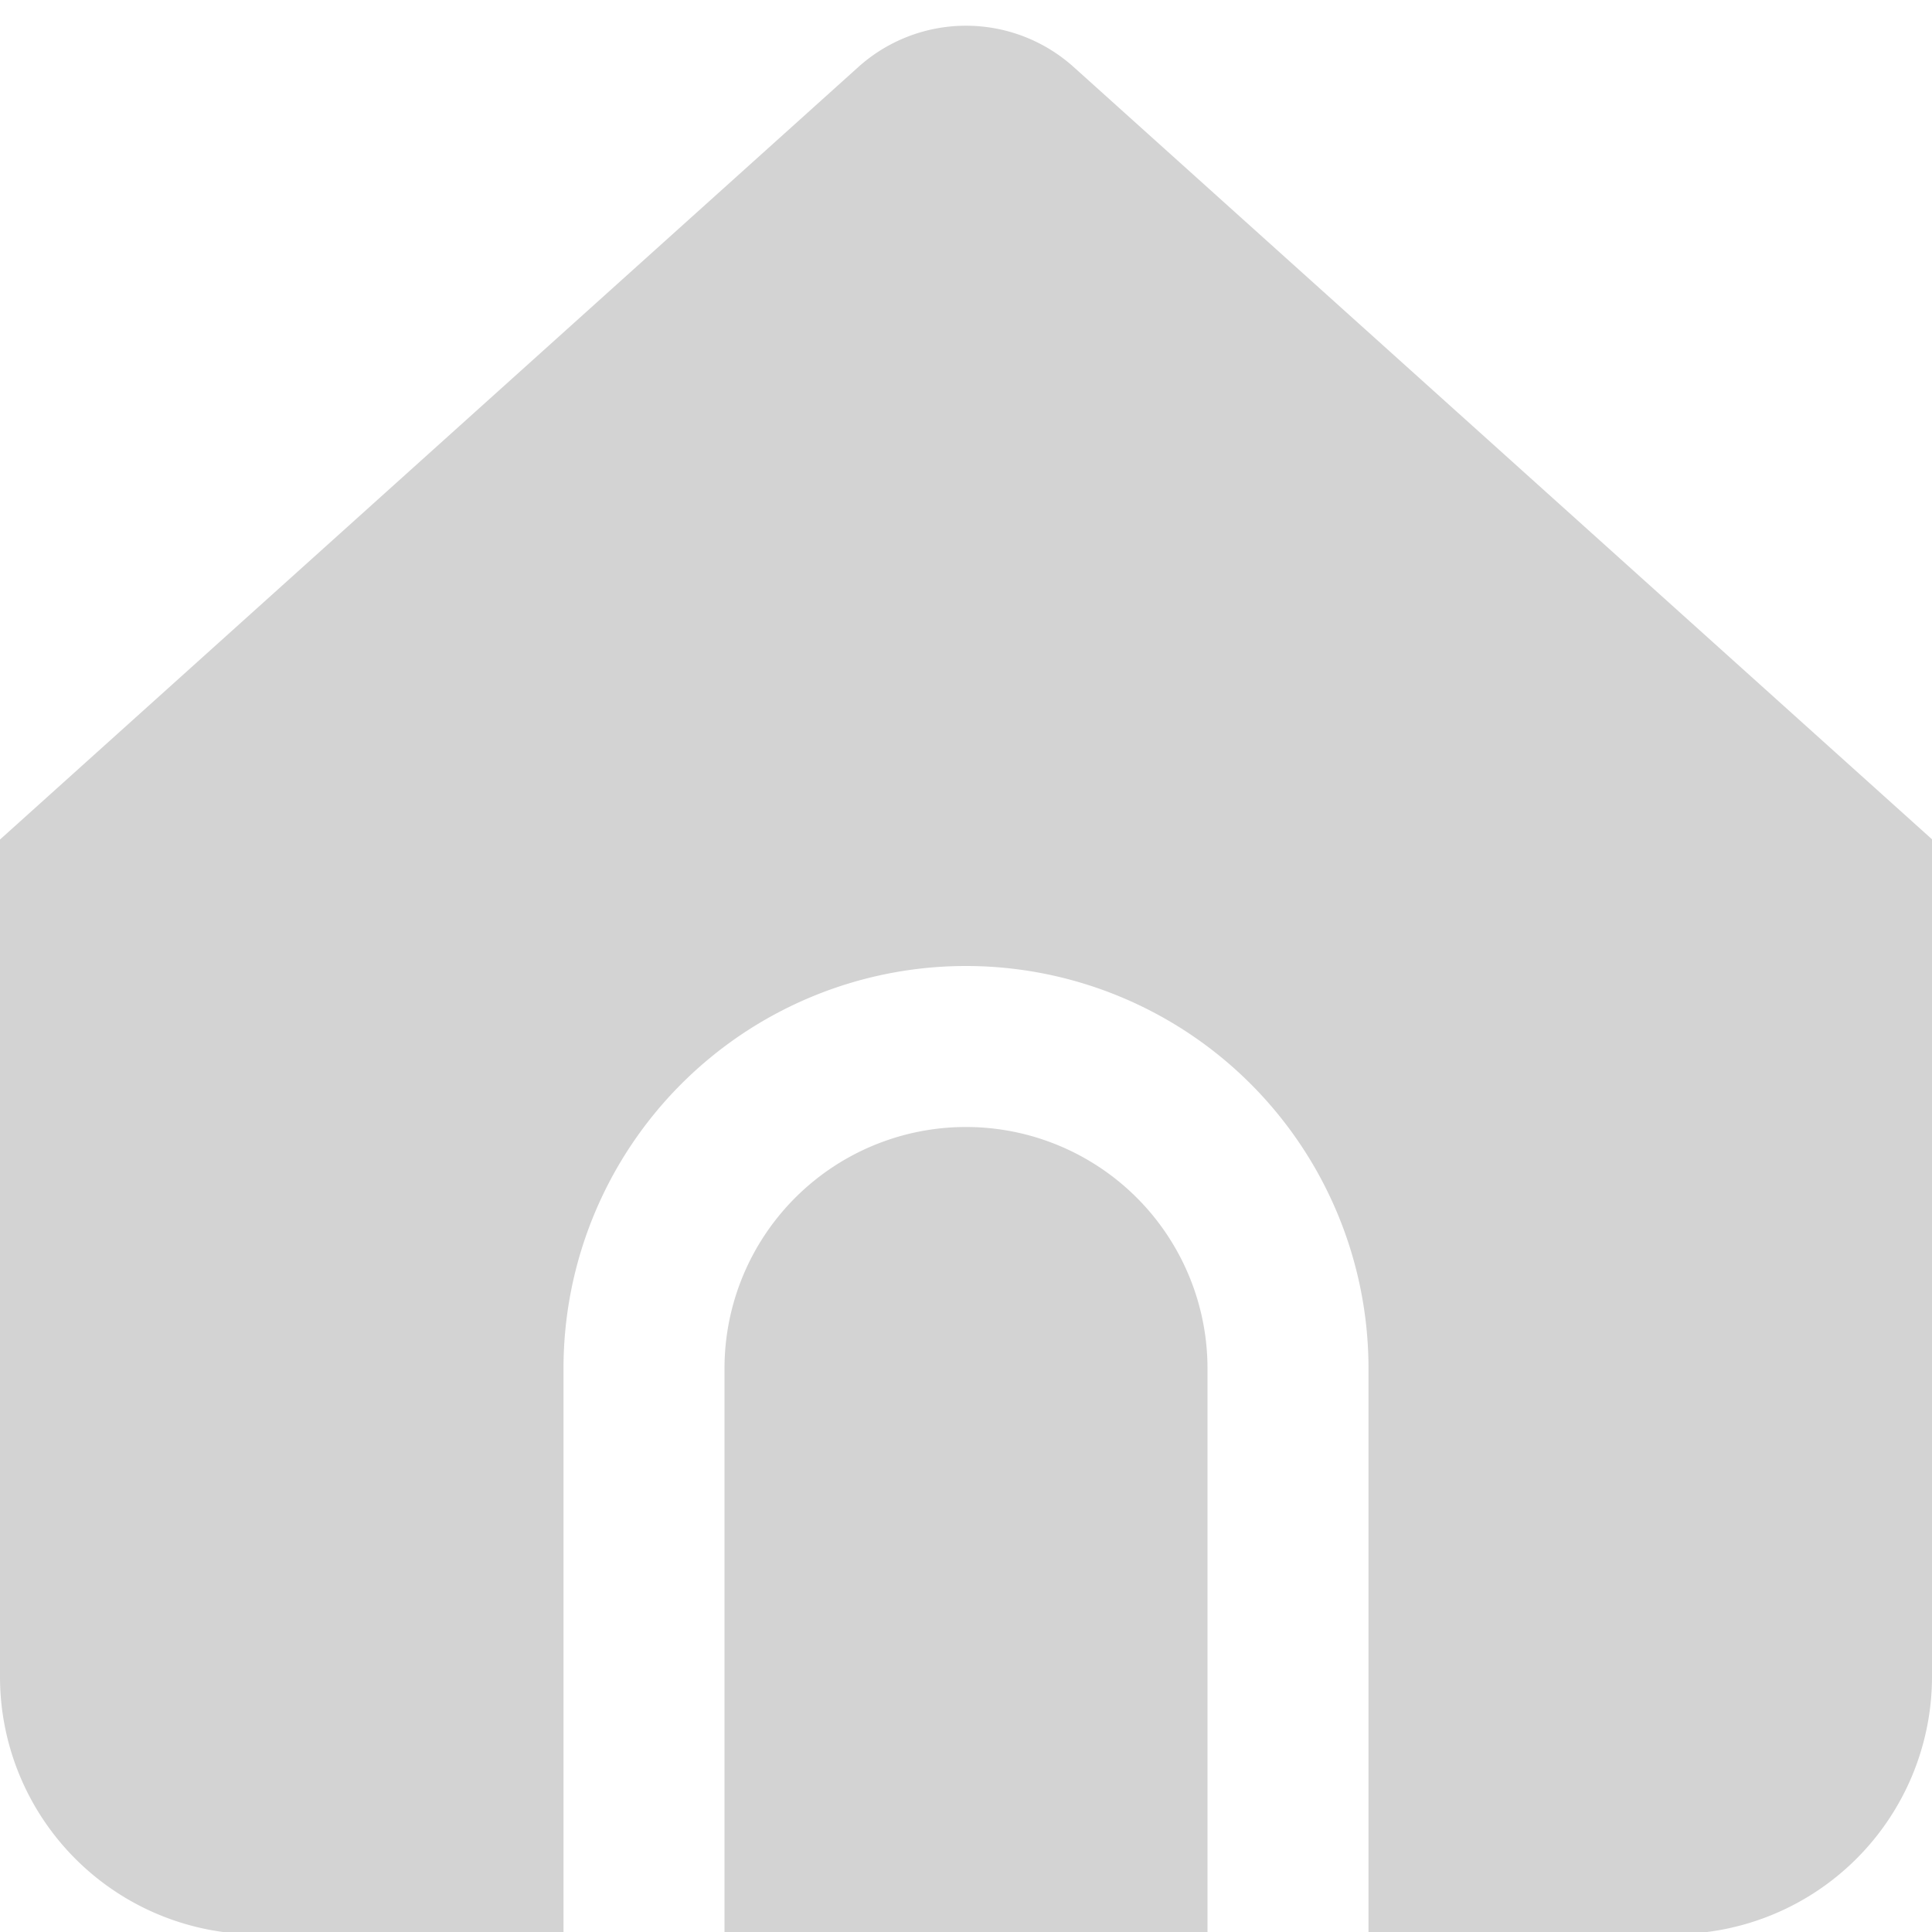 <svg xmlns="http://www.w3.org/2000/svg" version="1.1" xmlns:xlink="http://www.w3.org/1999/xlink" width="512" height="512" x="0" y="0" viewBox="0 0 24 24" style="enable-background:new 0 0 512 512" xml:space="preserve" class=""><g><path d="M12 14a3 3 0 0 0-3 3v7.026h6V17a3 3 0 0 0-3-3Z" fill="#d3d3d3" opacity="1" data-original="#000000" class=""></path><path d="M13.338.833a2 2 0 0 0-2.676 0L0 10.429v10.4a3.2 3.2 0 0 0 3.2 3.2H7V17a5 5 0 0 1 10 0v7.026h3.8a3.2 3.2 0 0 0 3.2-3.2v-10.4Z" fill="#d3d3d3" opacity="1" data-original="#000000" class=""></path></g></svg>